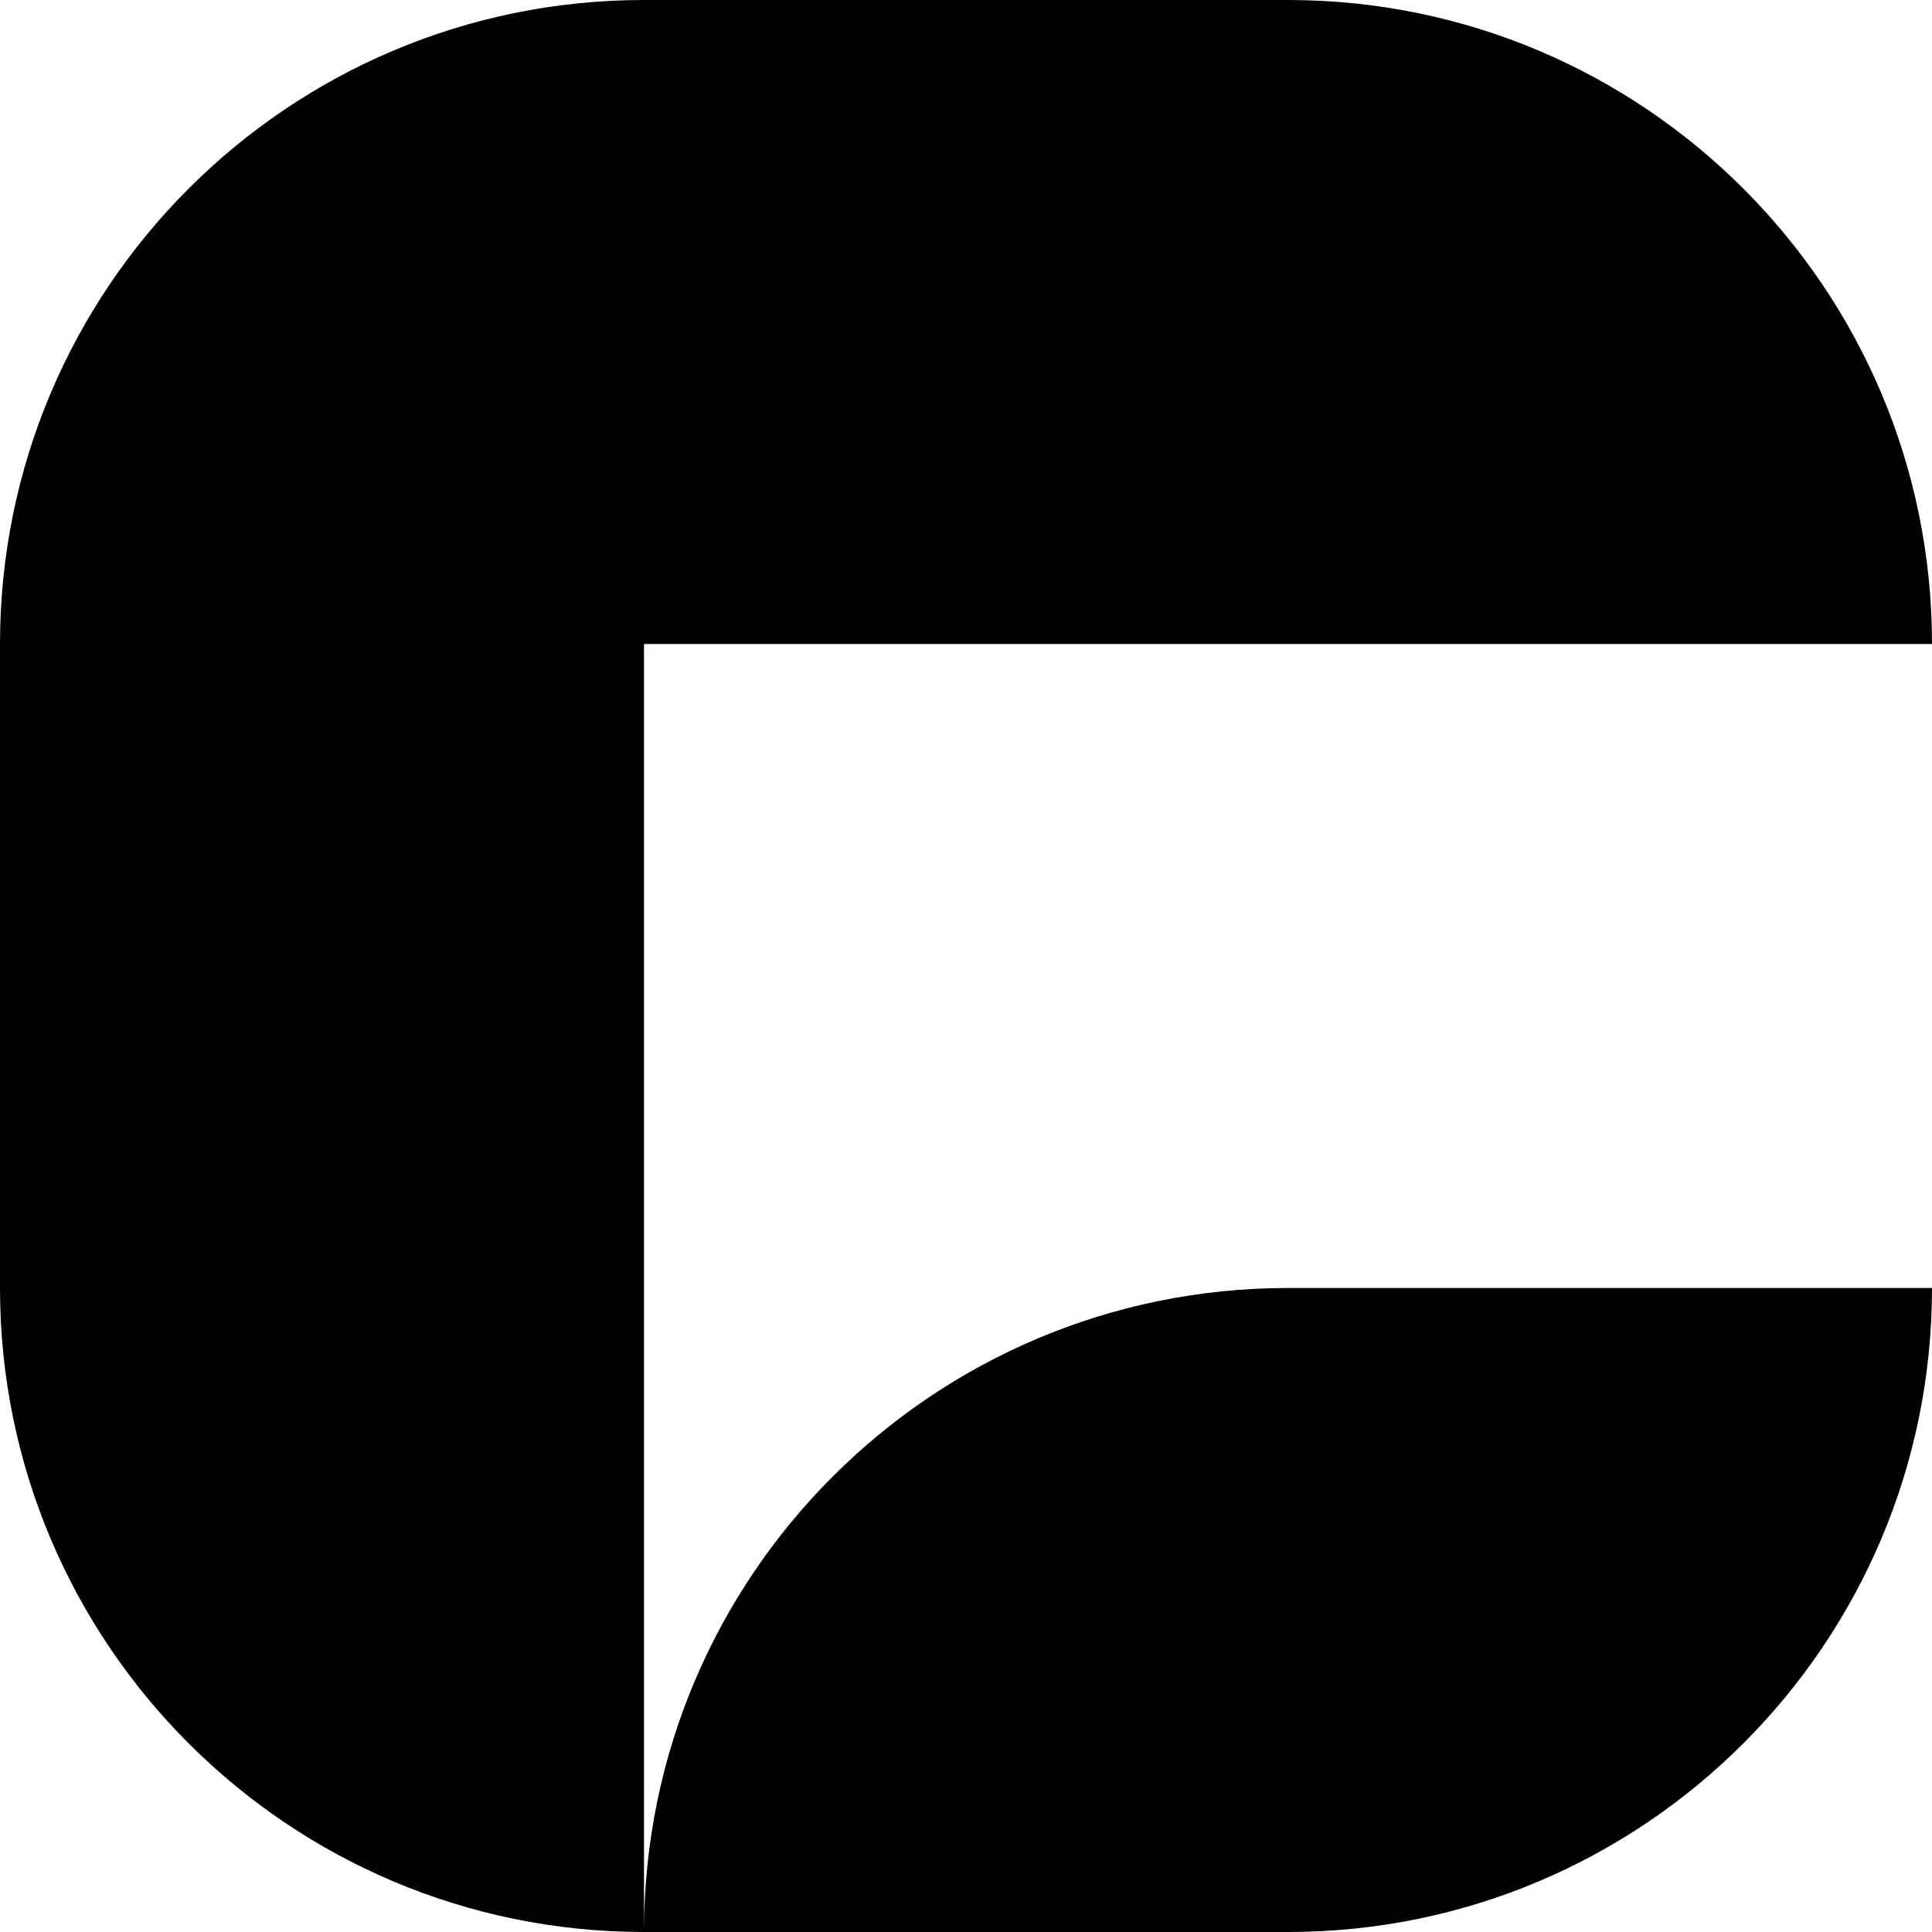 <svg width="180" height="180" viewBox="0 0 180 180" fill="none" xmlns="http://www.w3.org/2000/svg">
<path fill-rule="evenodd" clip-rule="evenodd" d="M0 60C0 26.863 26.863 0 60 0H120C153.137 0 180 26.863 180 60H120H60V120V180C26.863 180 0 153.137 0 120V60ZM60 180C60 146.863 86.863 120 120 120H180C180 153.137 153.137 180 120 180H60Z" fill="black"/>
</svg>
